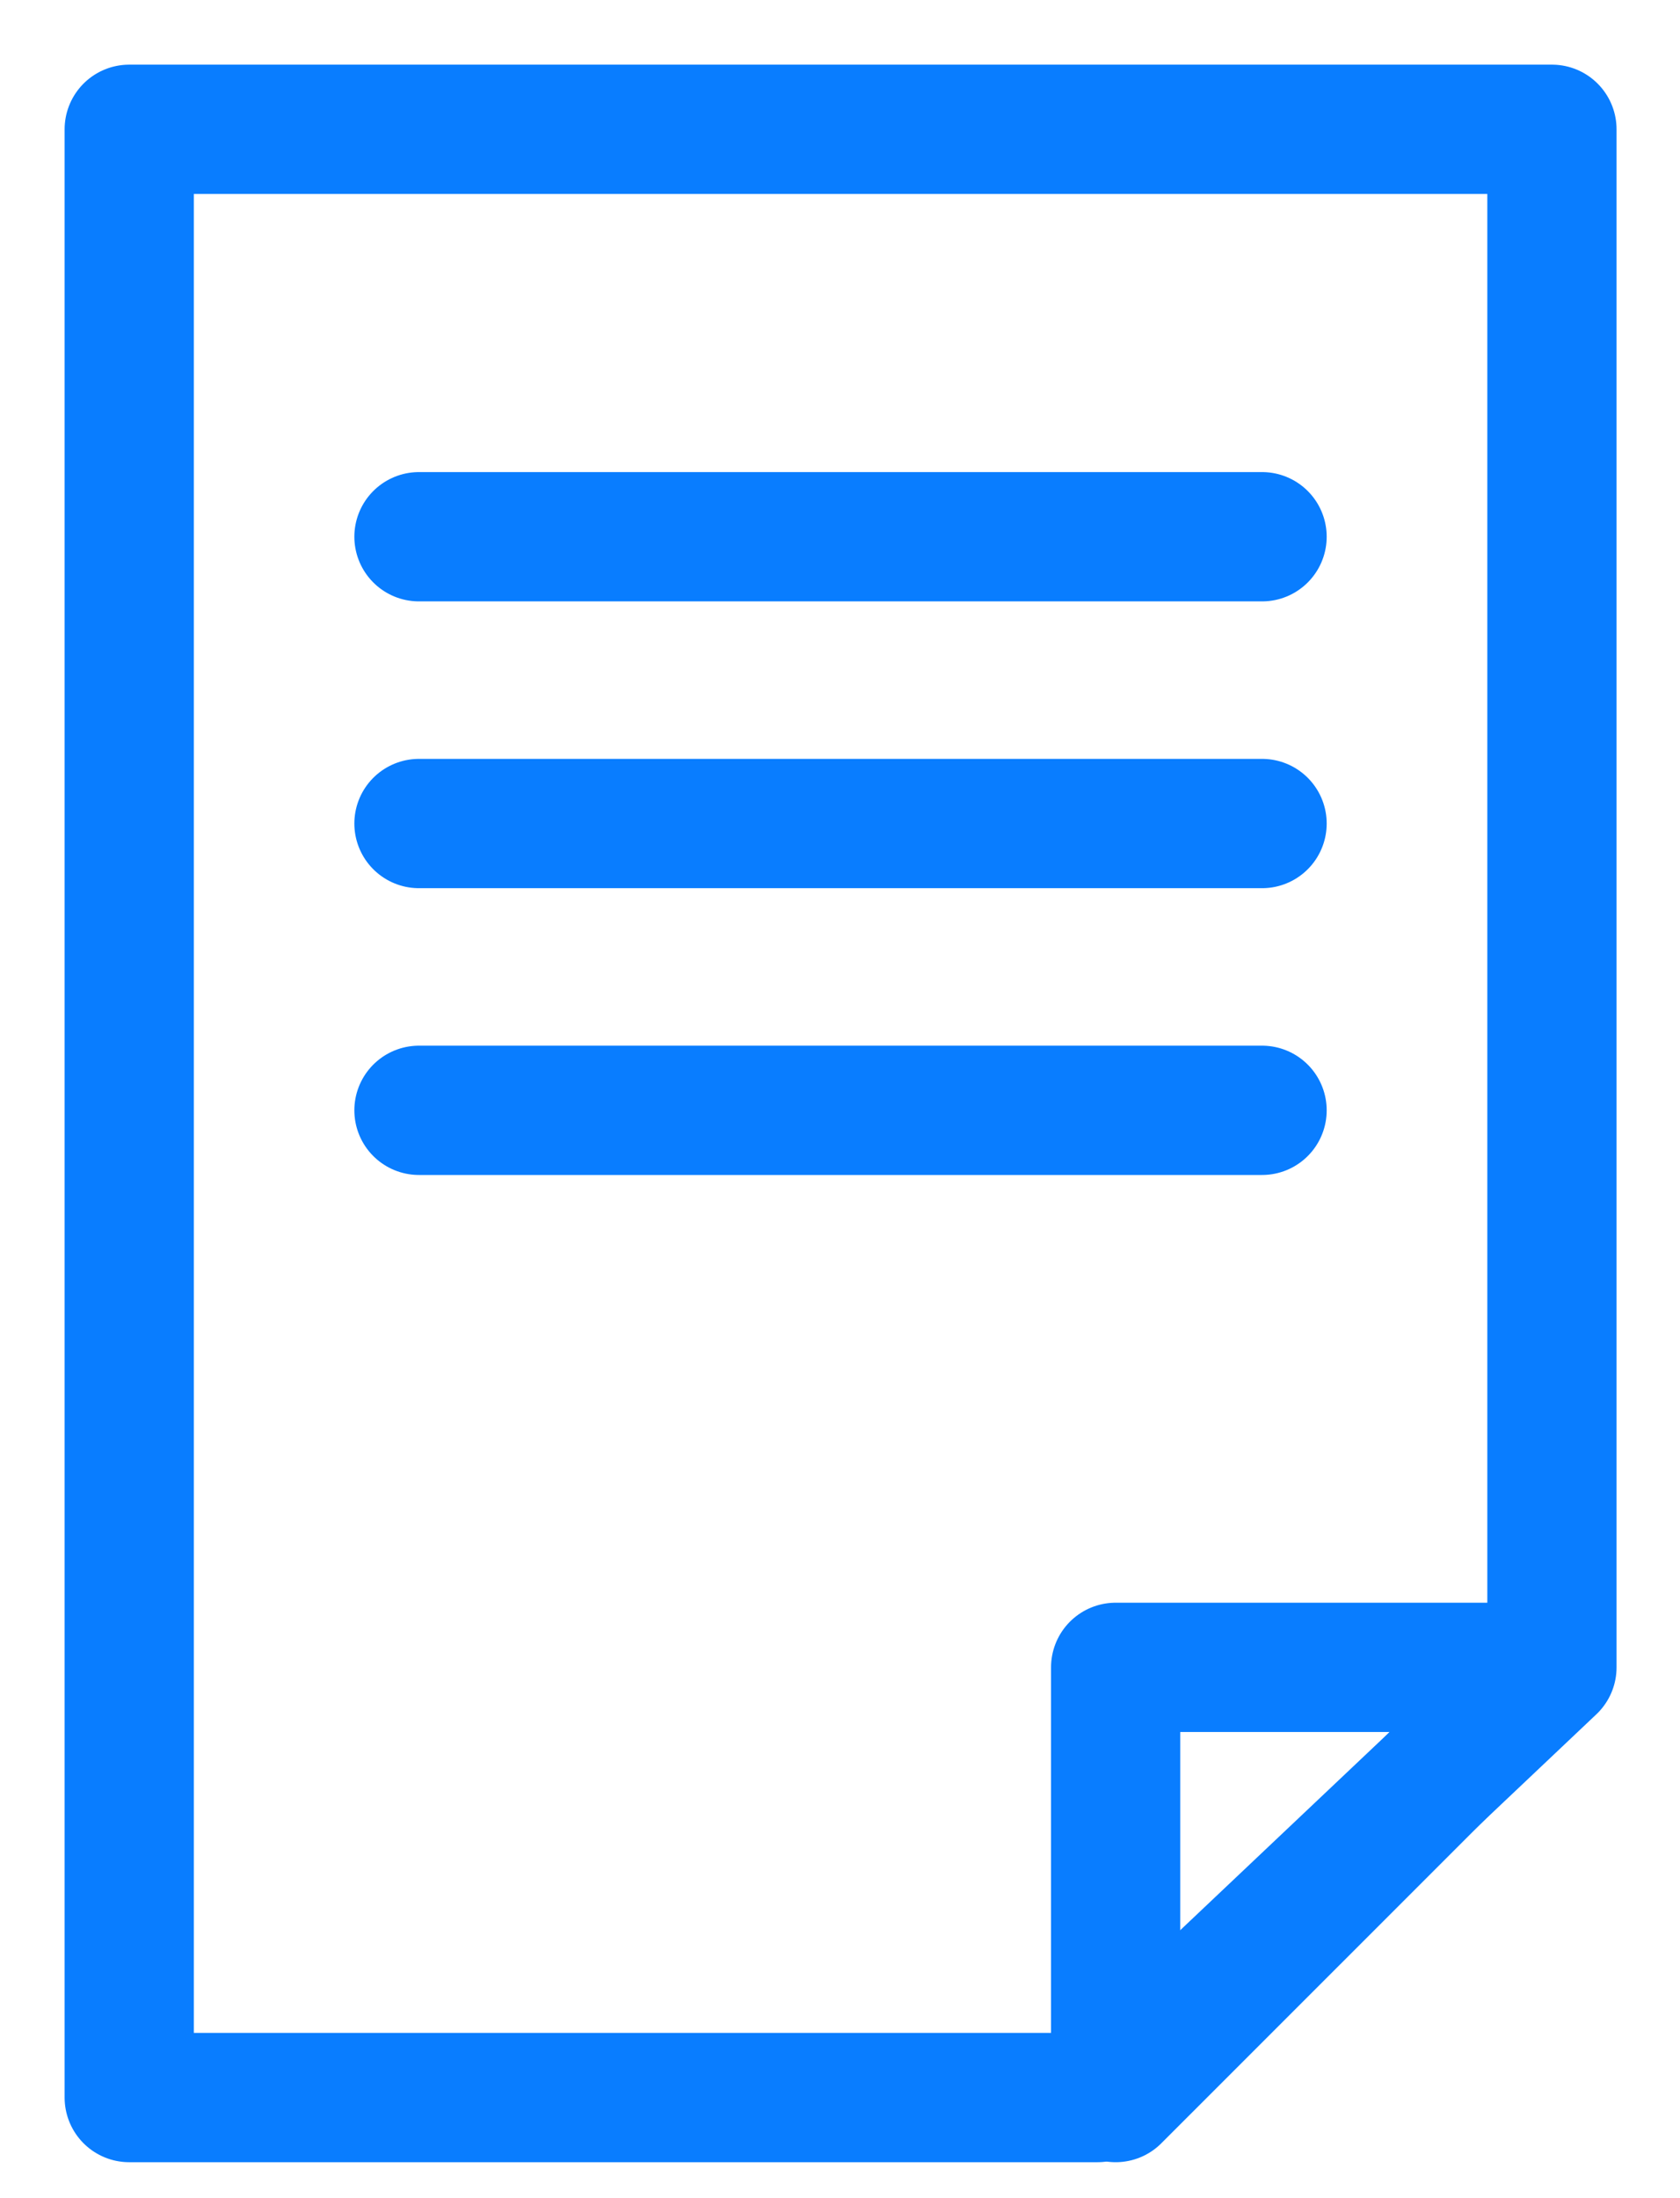 <?xml version="1.0" encoding="UTF-8"?>
<svg width="13px" height="17px" viewBox="0 0 13 17" version="1.1" xmlns="http://www.w3.org/2000/svg" xmlns:xlink="http://www.w3.org/1999/xlink">
    <title>企业业务信息 </title>
    <defs>
        <filter id="filter-1">
            <feColorMatrix in="SourceGraphic" type="matrix" values="0 0 0 0 0.6 0 0 0 0 0.6 0 0 0 0 0.6 0 0 0 1 0"></feColorMatrix>
        </filter>
    </defs>
    <g id="页面-1备份" stroke="none" stroke-width="1" fill="none" fill-rule="evenodd" stroke-linecap="round" stroke-linejoin="round">
        <g id="4-1-商户资料" transform="translate(-28, -364)">
            <g id="编组-10" transform="translate(0, 90)">
                <g id="背景" transform="translate(0, 10)">
                    <g id="企业业务信息-" transform="translate(27, 75)" filter="url(#filter-1)">
                        <g transform="translate(2, 190)">
                            <line x1="2.242" y1="3.151" x2="8.766" y2="3.151" id="Stroke-43" stroke="#097DFF"></line>
                            <line x1="8.766" y1="5.369" x2="2.242" y2="5.369" id="Stroke-45" stroke="#097DFF"></line>
                            <line x1="2.242" y1="7.587" x2="8.766" y2="7.587" id="Stroke-47" stroke="#097DFF"></line>
                            <polygon id="Stroke-49" stroke="#097DFF" points="7.492 15.222 7.10542736e-15 15.222 7.10542736e-15 -1.24344979e-13 11.009 -1.24344979e-13 11.009 11.895"></polygon>
                            <polygon id="Stroke-51" stroke="#097DFF" points="7.633 15.222 7.633 11.895 10.961 11.895"></polygon>
                        </g>
                    </g>
                </g>
            </g>
        </g>
    </g>
</svg>
